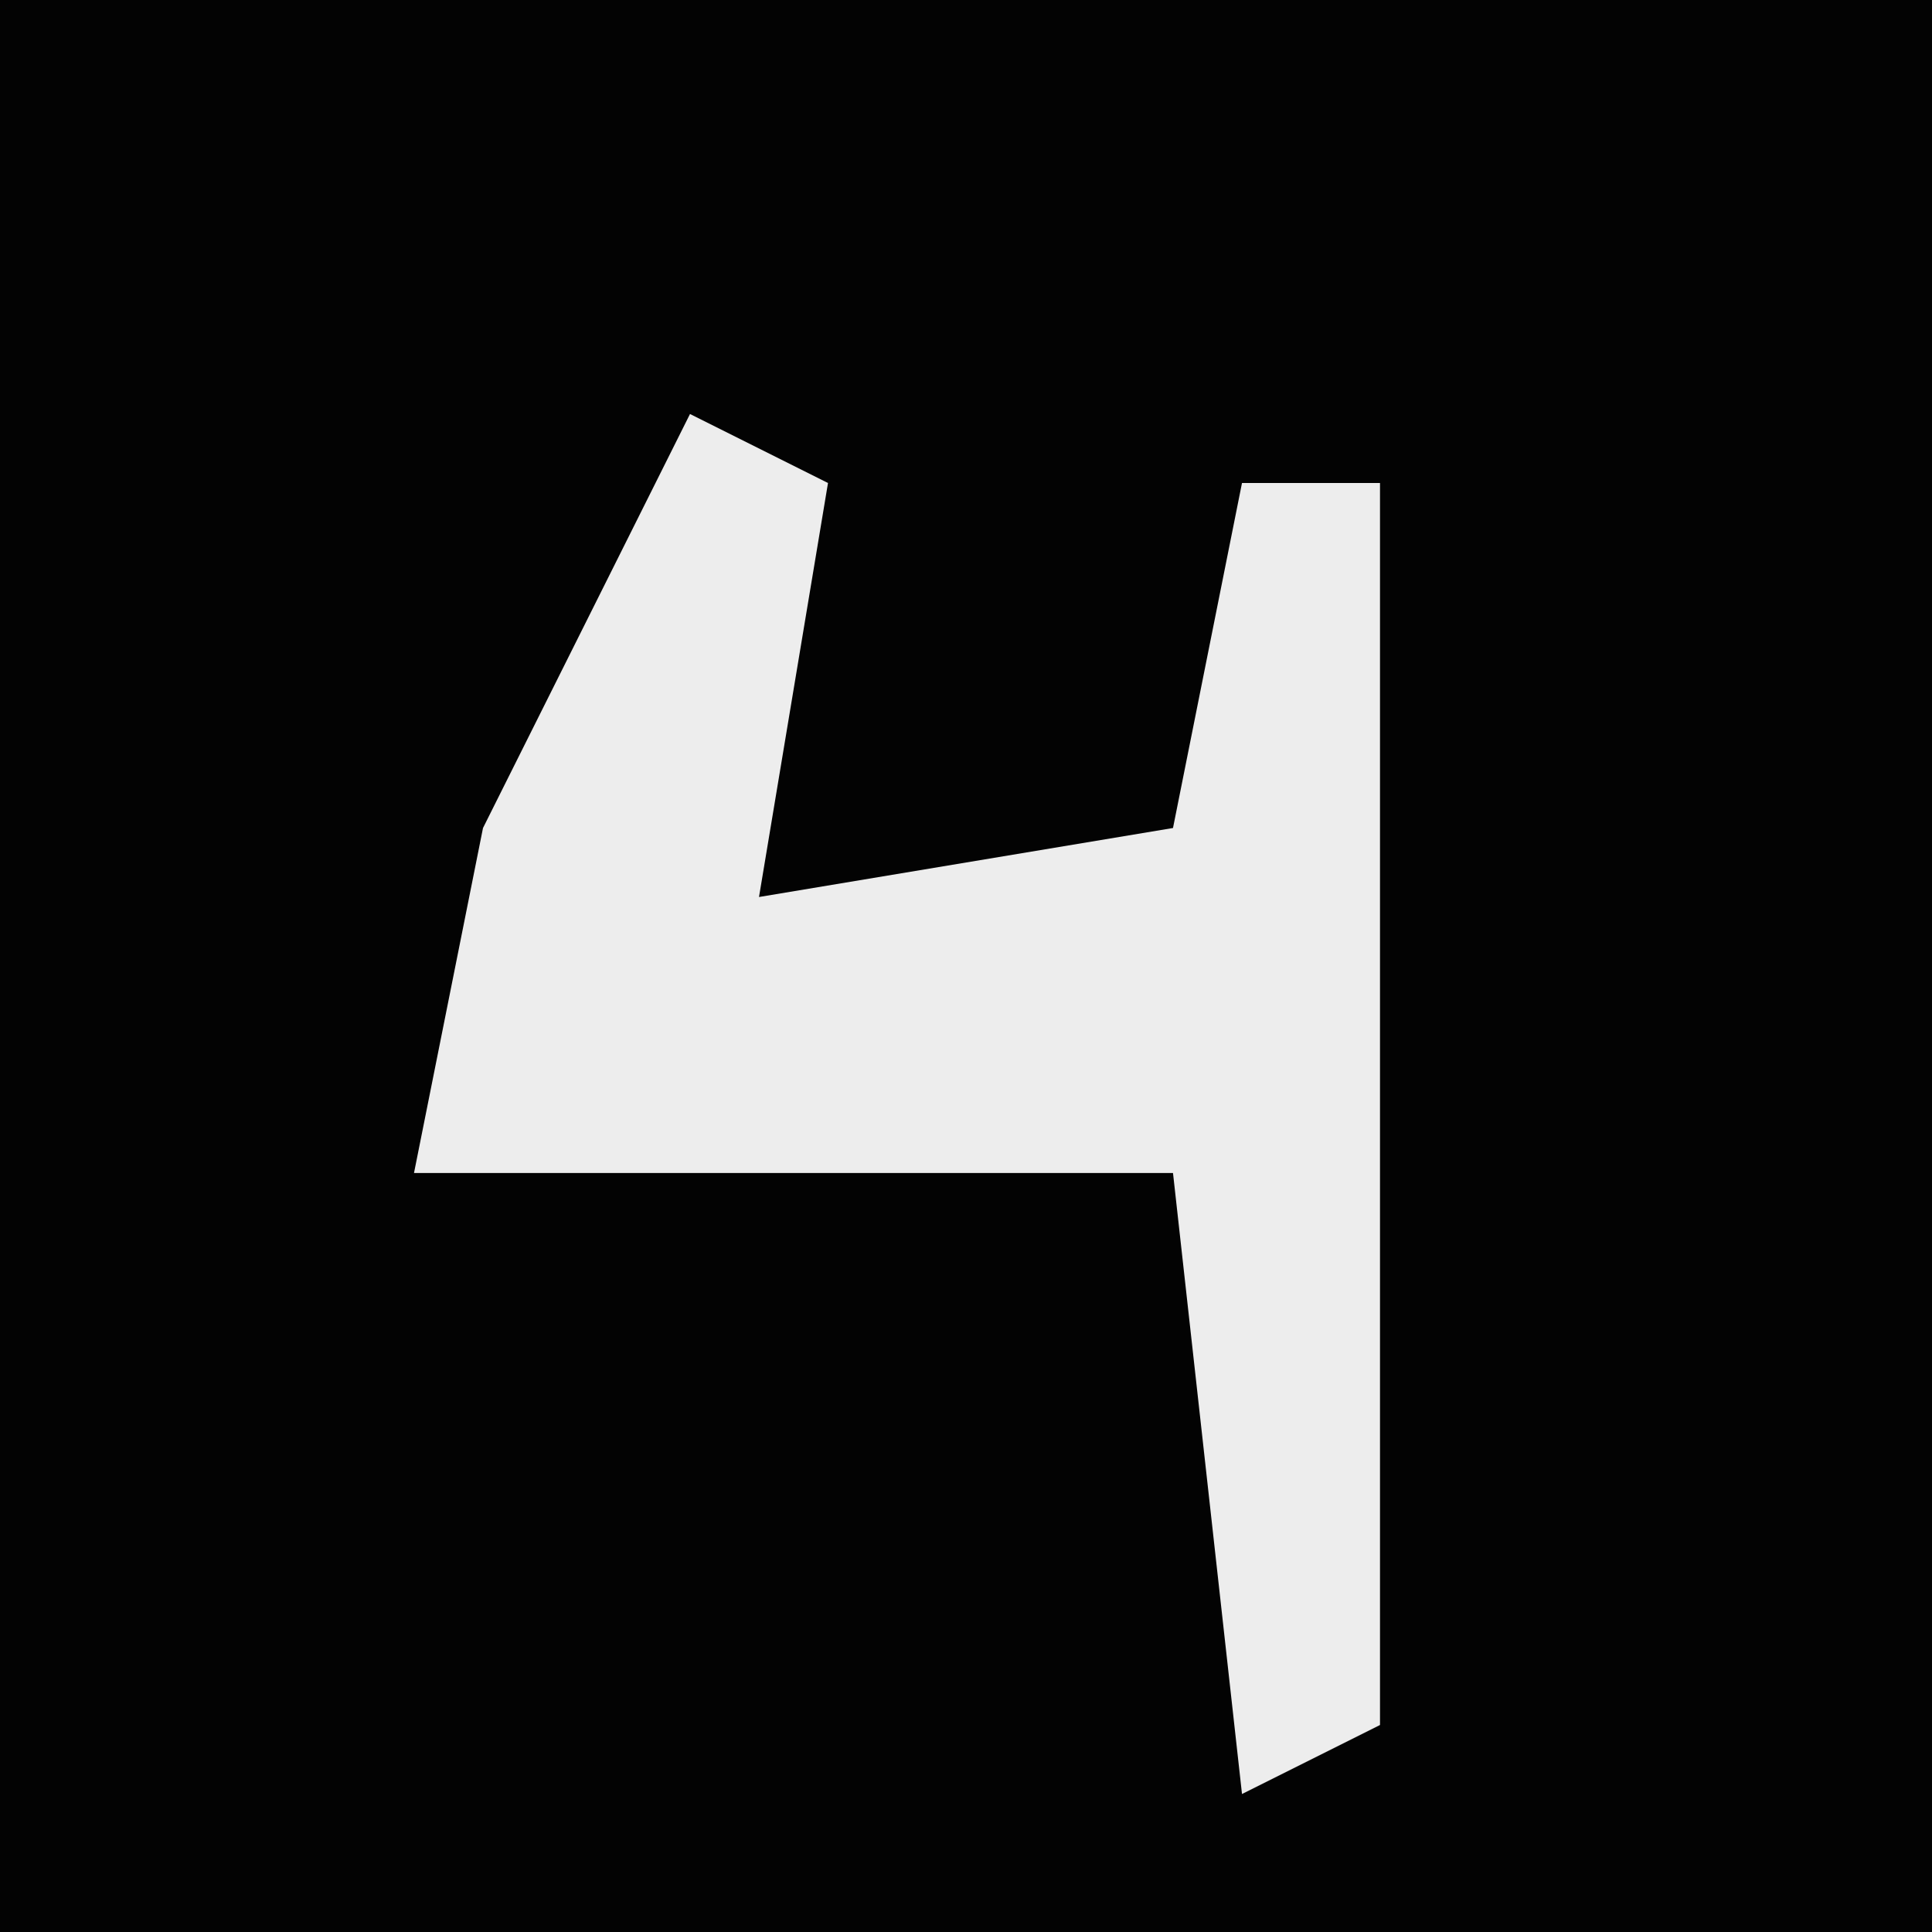 <?xml version="1.0" encoding="UTF-8"?>
<svg version="1.1" xmlns="http://www.w3.org/2000/svg" width="28" height="28">
<path d="M0,0 L28,0 L28,28 L0,28 Z " fill="#030303" transform="translate(0,0)"/>
<path d="M0,0 L2,1 L1,7 L7,6 L8,1 L10,1 L10,19 L8,20 L7,11 L-4,11 L-3,6 Z " fill="#EDEDED" transform="translate(10,6)"/>
</svg>
